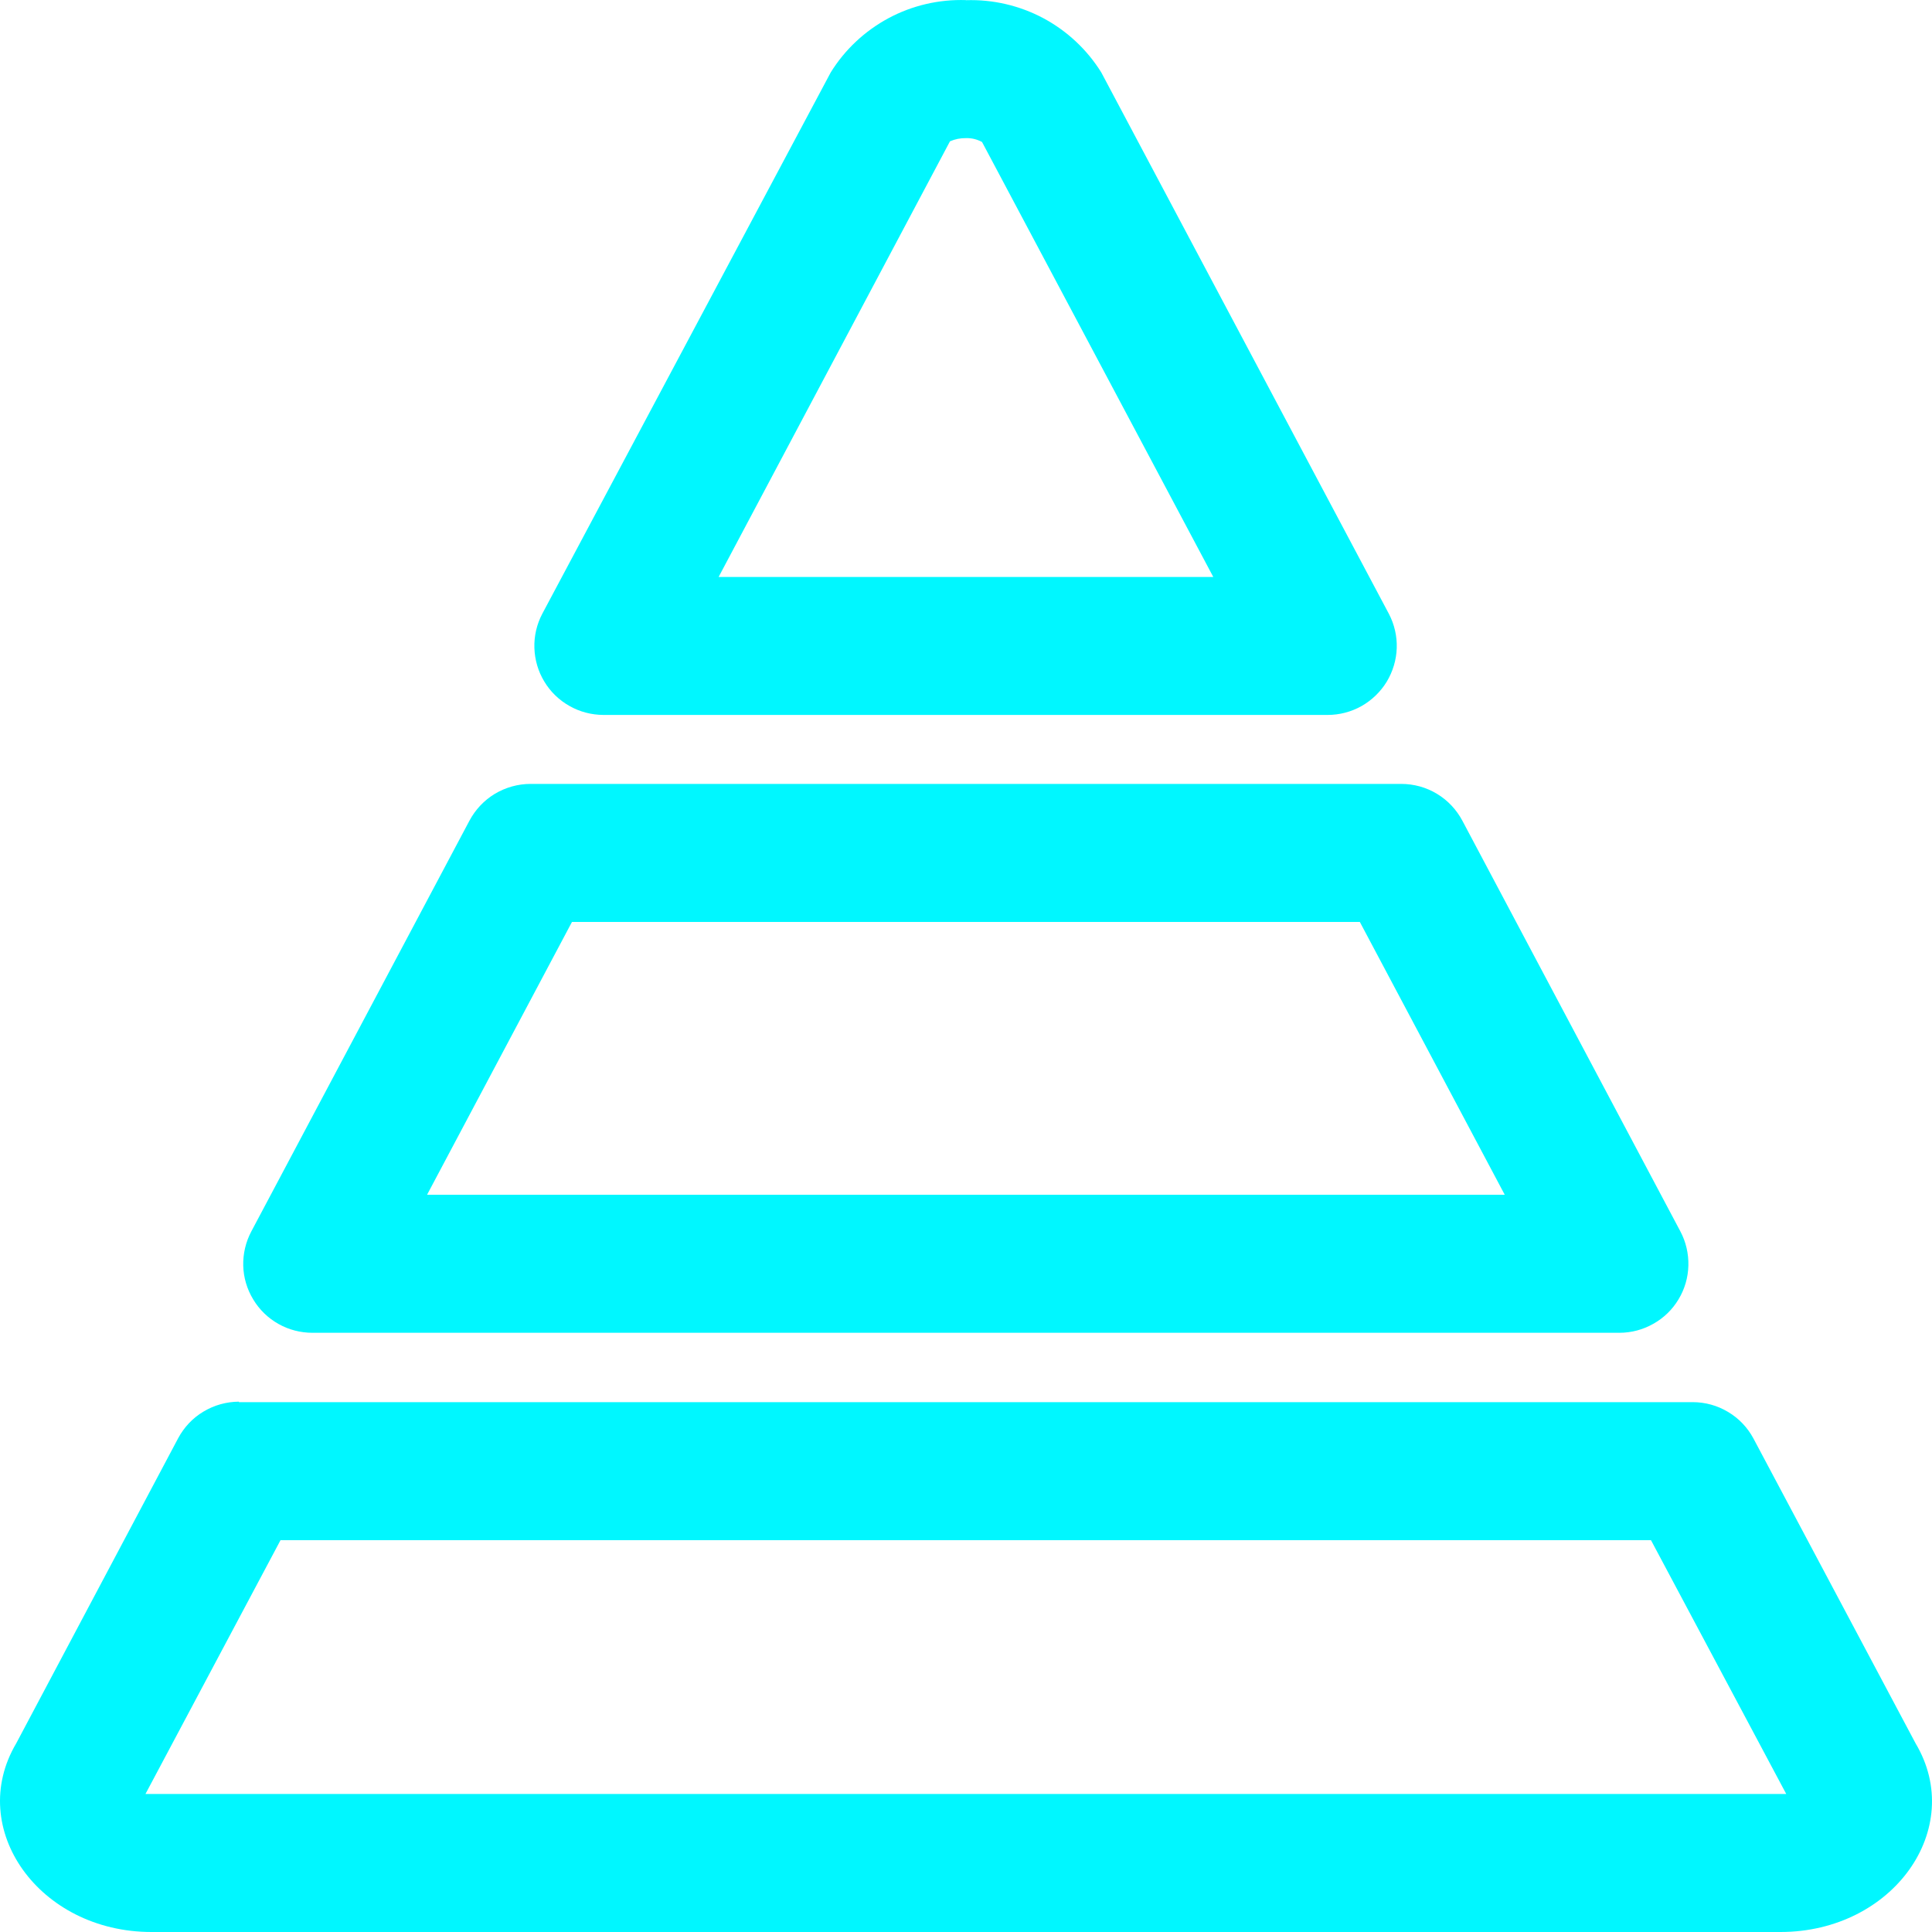 <svg width="20" height="20" viewBox="0 0 20 20" fill="none" xmlns="http://www.w3.org/2000/svg">
<path d="M5.921 9.544L4.421 12.368H15.577L14.077 9.544H5.921ZM5.492 8.115H14.505C14.636 8.115 14.764 8.15 14.876 8.218C14.987 8.285 15.078 8.382 15.139 8.497L17.395 12.747C17.453 12.856 17.481 12.978 17.478 13.101C17.475 13.225 17.44 13.345 17.376 13.451C17.313 13.556 17.223 13.644 17.115 13.704C17.008 13.765 16.887 13.797 16.763 13.797H3.235C3.111 13.797 2.99 13.766 2.882 13.705C2.775 13.645 2.684 13.557 2.621 13.451C2.557 13.346 2.521 13.225 2.518 13.102C2.515 12.978 2.544 12.856 2.602 12.747L4.859 8.497C4.92 8.382 5.011 8.285 5.122 8.218C5.234 8.151 5.362 8.115 5.492 8.115ZM9.999 1.43C9.942 1.429 9.886 1.44 9.834 1.463L7.439 5.973H12.56L10.166 1.47C10.115 1.442 10.058 1.428 10 1.43H9.999ZM10 0.002C10.278 -0.007 10.554 0.057 10.8 0.188C11.045 0.319 11.252 0.512 11.4 0.749L14.378 6.355C14.435 6.464 14.463 6.586 14.459 6.709C14.455 6.831 14.419 6.951 14.356 7.056C14.292 7.161 14.202 7.248 14.095 7.309C13.988 7.369 13.867 7.401 13.744 7.401H6.245C6.122 7.4 6.002 7.369 5.895 7.308C5.788 7.248 5.698 7.161 5.635 7.056C5.571 6.951 5.536 6.831 5.532 6.708C5.528 6.585 5.556 6.464 5.613 6.355L8.6 0.749C8.747 0.512 8.954 0.319 9.2 0.187C9.445 0.056 9.721 -0.008 10 0.001V0.002ZM2.906 15.94L1.506 18.571H18.491L17.091 15.944H2.906V15.94ZM2.474 14.515H17.523C17.653 14.515 17.779 14.55 17.89 14.617C18.001 14.683 18.091 14.778 18.152 14.892L19.83 18.047C20.356 18.929 19.597 20 18.431 20H1.568C0.404 20 -0.354 18.929 0.168 18.047L1.844 14.889C1.905 14.775 1.995 14.679 2.106 14.613C2.217 14.546 2.343 14.511 2.473 14.51V14.514L2.474 14.515Z" fill="#00F7FF"/>
</svg>
